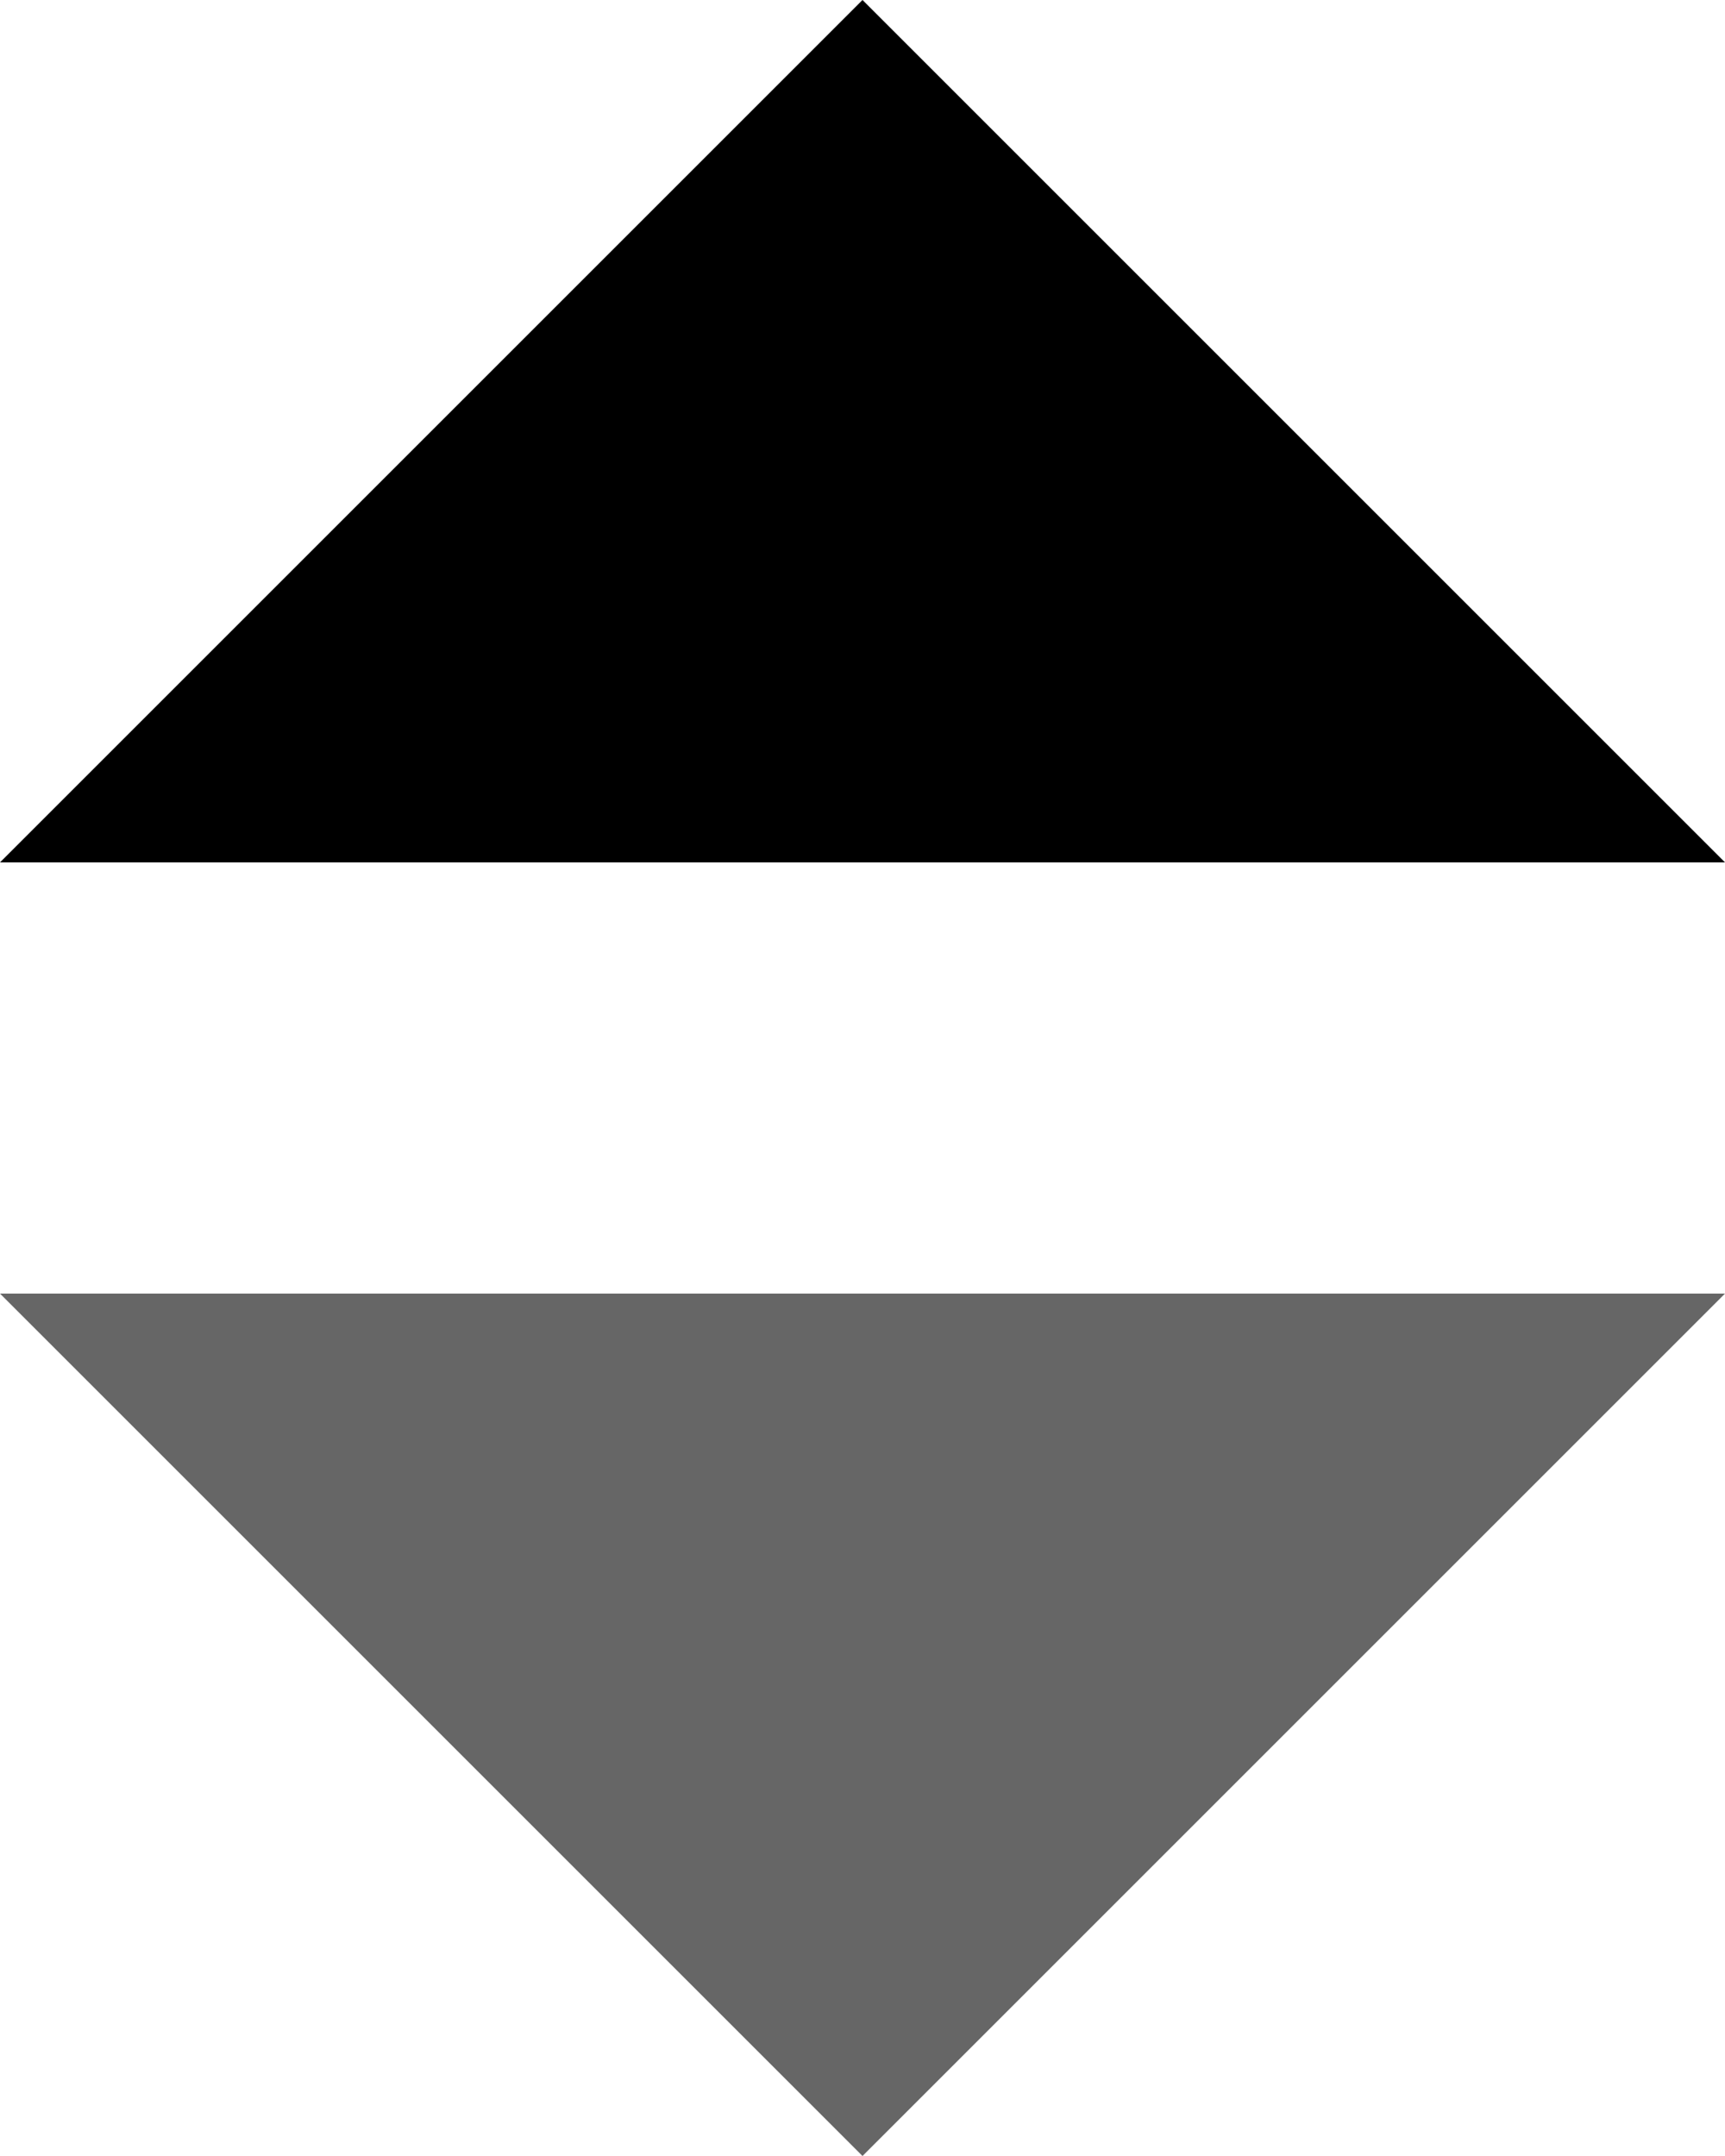<?xml version="1.0" encoding="UTF-8"?>
<svg width="16px" height="20px" viewBox="0 0 16 20" version="1.1" xmlns="http://www.w3.org/2000/svg" xmlns:xlink="http://www.w3.org/1999/xlink">
    <title>Sort Ascending</title>
    <g id="Iconography" stroke="none" stroke-width="1" fill="none" fill-rule="evenodd">
        <g id="Icons-v2" transform="translate(-1025, -232)">
            <g id="Denotive-Icons" transform="translate(95, 176)">
                <g id="sort-asecending" transform="translate(914, 44)">
                    <g id="Group" transform="translate(16, 12)">
                        <polygon id="Bottom" fill="#666666" fill-rule="nonzero" points="0 12 8 20 16 12"></polygon>
                        <polygon id="Top" fill="#000000" transform="translate(8, 4) rotate(180) translate(-8, -4) " points="0 0 8 8 16 0"></polygon>
                    </g>
                </g>
            </g>
        </g>
    </g>
</svg>
